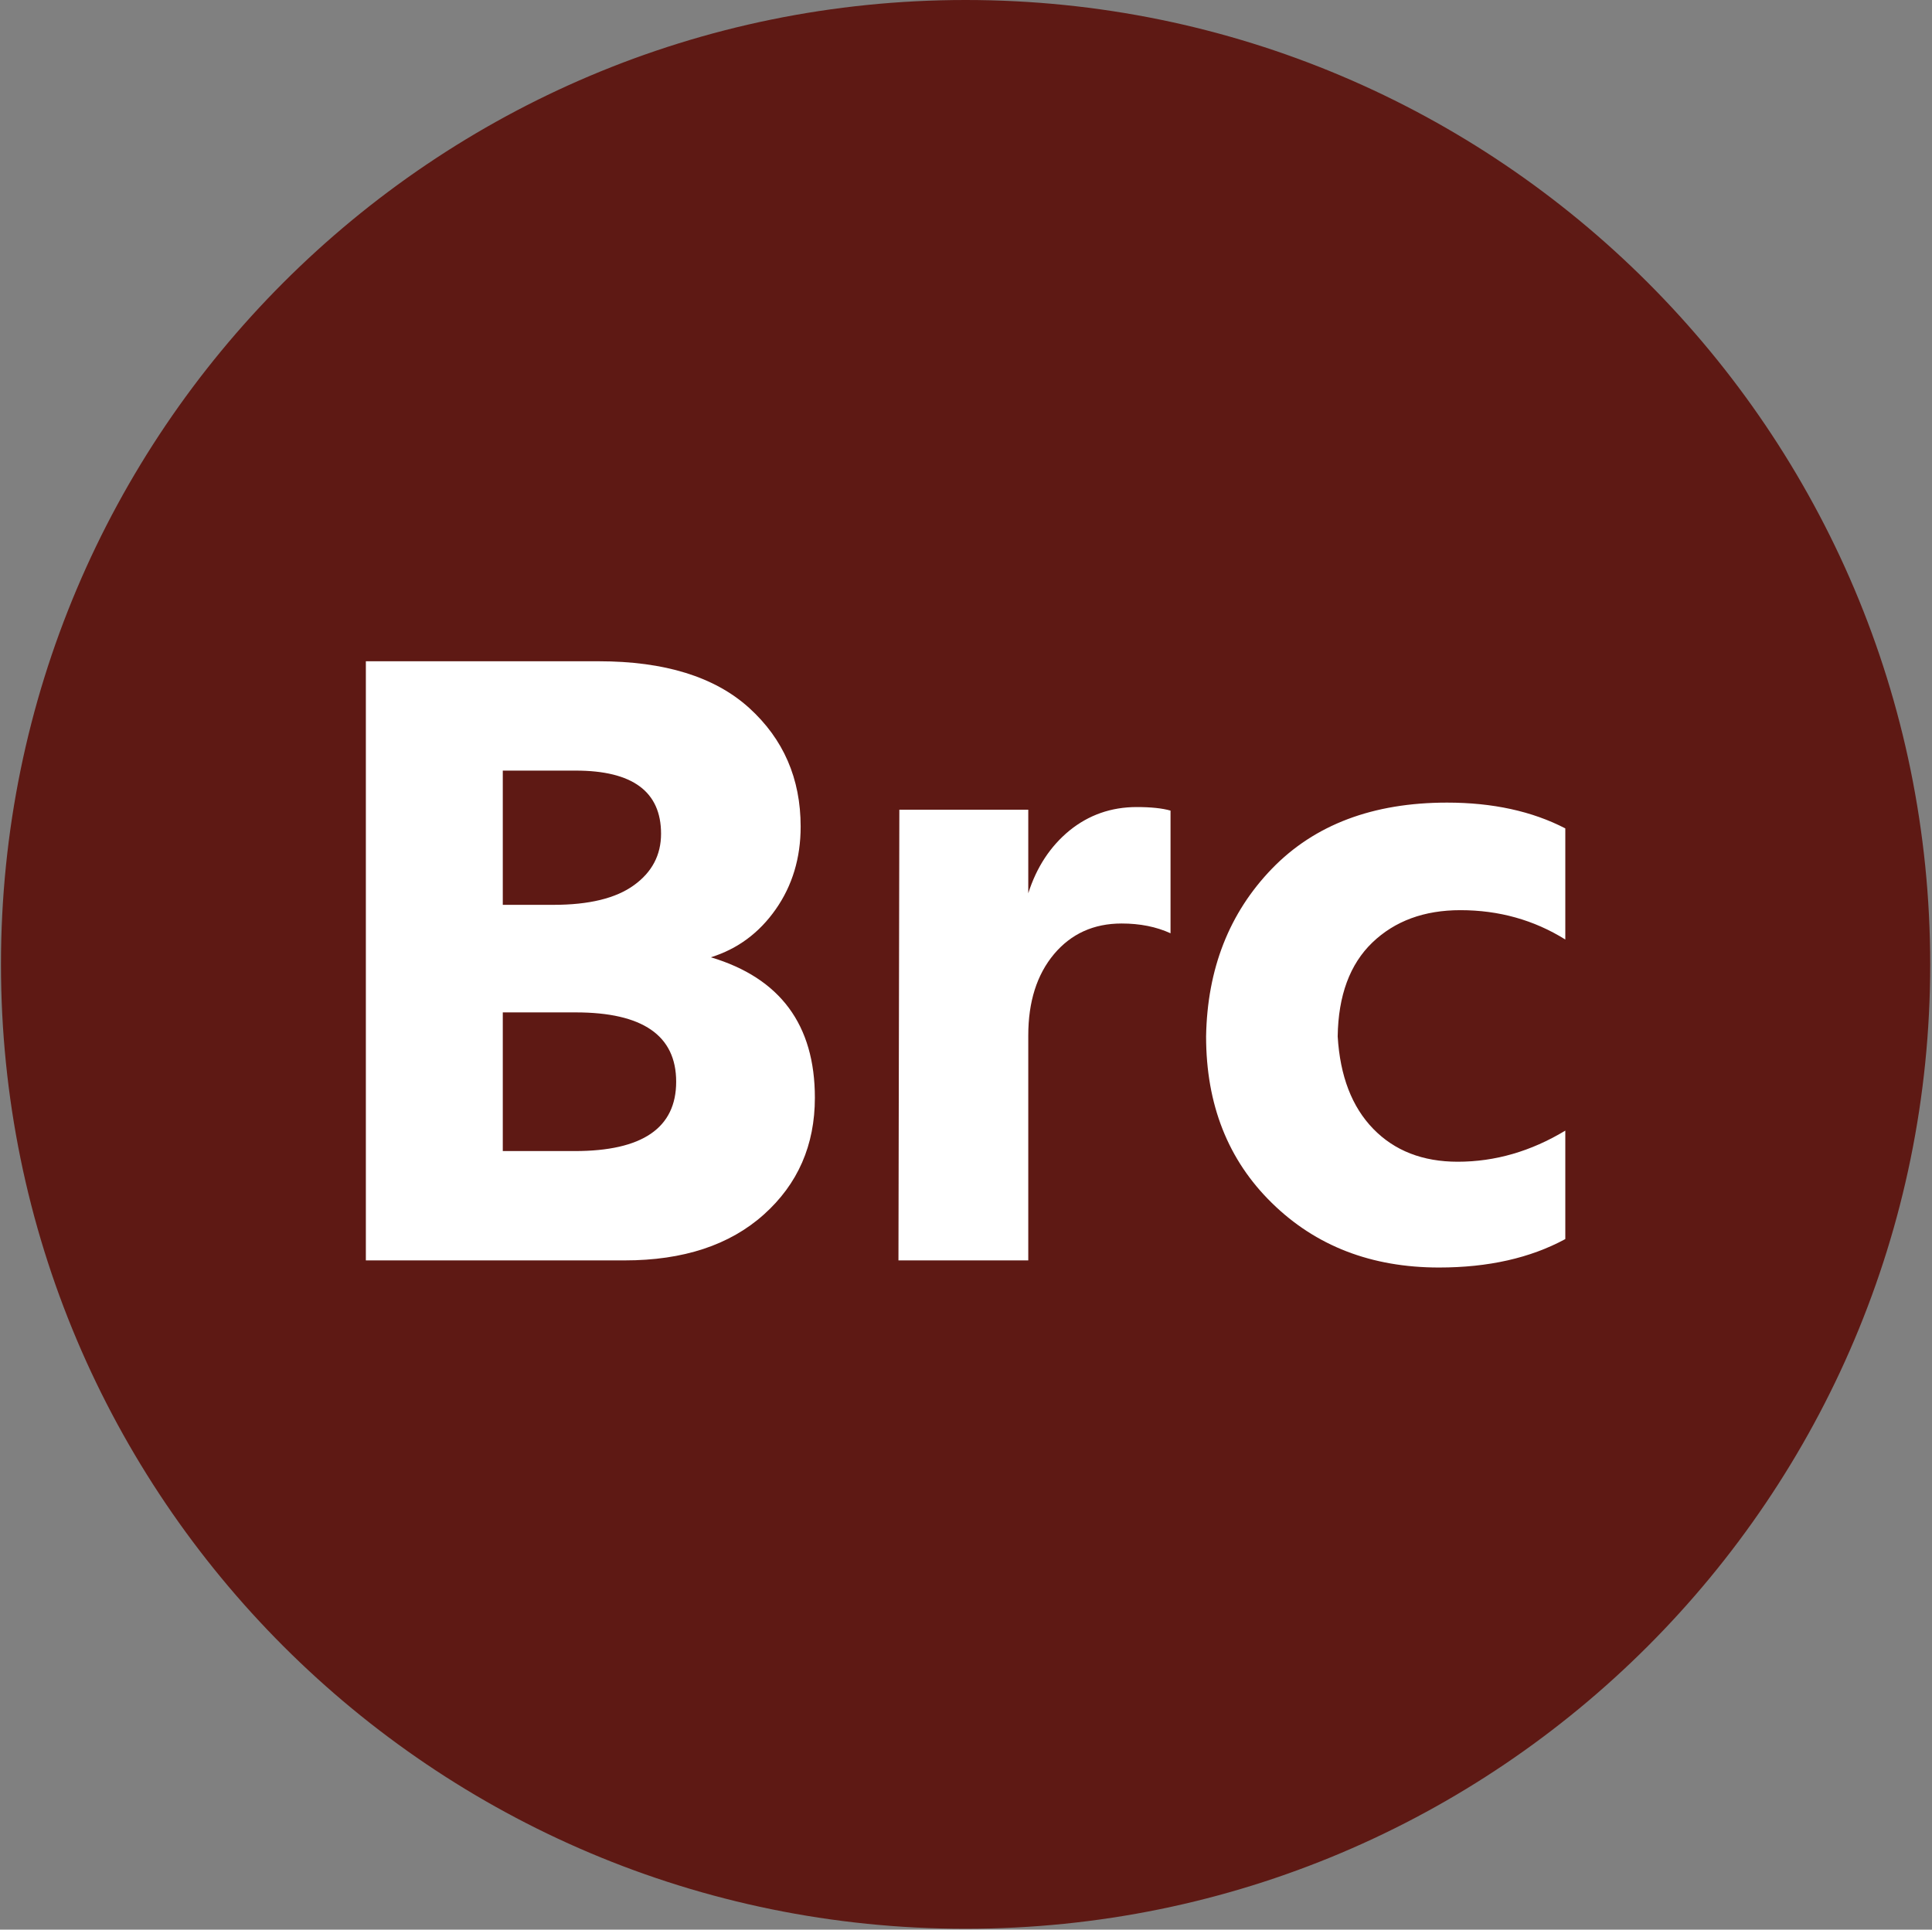 <svg xmlns="http://www.w3.org/2000/svg" version="1.1" xmlns:xlink="http://www.w3.org/1999/xlink" xmlns:svgjs="http://svgjs.dev/svgjs" width="1000" height="999" viewBox="0 0 1000 999"><rect x="0" y="0" width="1000" height="999" fill="#808080" stroke="none"/><g transform="matrix(1,0,0,1,-0.216,-0.216)"><svg viewBox="0 0 343 343" data-background-color="#ffffff" preserveAspectRatio="xMidYMid meet" height="999" width="1000" xmlns="http://www.w3.org/2000/svg" xmlns:xlink="http://www.w3.org/1999/xlink"><g id="tight-bounds" transform="matrix(1,0,0,1,0.074,0.074)"><svg viewBox="0 0 342.852 342.852" height="342.852" width="342.852"><g><svg></svg></g><g><svg viewBox="0 0 342.852 342.852" height="342.852" width="342.852"><g><path d="M0 171.426c0-94.676 76.75-171.426 171.426-171.426 94.676 0 171.426 76.75 171.426 171.426 0 94.676-76.75 171.426-171.426 171.426-94.676 0-171.426-76.75-171.426-171.426zM171.426 333.133c89.309 0 161.707-72.399 161.707-161.707 0-89.309-72.399-161.707-161.707-161.708-89.309 0-161.707 72.399-161.708 161.708 0 89.309 72.399 161.707 161.708 161.707z" data-fill-palette-color="tertiary" fill="#5e1914" stroke="transparent"></path><ellipse rx="164.569" ry="164.569" cx="171.426" cy="171.426" fill="#5e1914" stroke="transparent" stroke-width="0" fill-opacity="1" data-fill-palette-color="tertiary"></ellipse></g><g transform="matrix(1,0,0,1,64.847,117.544)"><svg viewBox="0 0 213.158 107.764" height="107.764" width="213.158"><g><svg viewBox="0 0 213.158 107.764" height="107.764" width="213.158"><g><svg viewBox="0 0 213.158 107.764" height="107.764" width="213.158"><g><svg viewBox="0 0 213.158 107.764" height="107.764" width="213.158"><g id="textblocktransform"><svg viewBox="0 0 213.158 107.764" height="107.764" width="213.158" id="textblock"><g><svg viewBox="0 0 213.158 107.764" height="107.764" width="213.158"><g transform="matrix(1,0,0,1,0,0)"><svg width="213.158" viewBox="3.25 -33.7 67.45 34.1" height="107.764" data-palette-color="#ffffff"><path d="M10.95-13.95L10.95-6.15 15-6.15Q20.7-6.15 20.7-10.05 20.7-13.95 15.05-13.95L15.05-13.95 10.95-13.95ZM15.05-27.55L10.95-27.55 10.95-20 13.8-20Q16.8-20 18.32-21.1 19.85-22.2 19.85-24L19.85-24Q19.85-27.55 15.05-27.55L15.05-27.55ZM3.25 0L3.25-33.7 16.35-33.7Q21.9-33.7 24.8-31.08 27.7-28.45 27.7-24.4L27.7-24.4Q27.7-21.75 26.3-19.75 24.9-17.75 22.65-17.05L22.65-17.05Q28.5-15.3 28.5-9.15L28.5-9.15Q28.5-5.15 25.63-2.58 22.75 0 17.8 0L17.8 0 3.25 0ZM33.25-25.35L40.5-25.35 40.5-20.65Q41.2-22.85 42.82-24.18 44.45-25.5 46.6-25.5L46.6-25.5Q47.8-25.5 48.5-25.3L48.5-25.3 48.5-18.4Q47.3-18.95 45.75-18.95L45.75-18.95Q43.4-18.95 41.95-17.23 40.5-15.5 40.5-12.65L40.5-12.65 40.5 0 33.2 0 33.25-25.35ZM57.9-12.6L57.9-12.6Q58.1-9.25 59.9-7.4 61.7-5.55 64.65-5.55L64.65-5.55Q67.8-5.55 70.7-7.3L70.7-7.3 70.7-1.2Q67.75 0.4 63.6 0.4L63.6 0.4Q57.9 0.4 54.2-3.23 50.5-6.85 50.5-12.6L50.5-12.6Q50.6-18.3 54.2-22.03 57.8-25.75 64.05-25.75L64.05-25.75Q67.9-25.75 70.7-24.3L70.7-24.3 70.7-18.05Q68.05-19.7 64.8-19.7L64.8-19.7Q61.75-19.7 59.85-17.88 57.95-16.05 57.9-12.6Z" opacity="1" transform="matrix(1,0,0,1,0,0)" fill="#ffffff" class="undefined-text-0" data-fill-palette-color="quaternary" id="text-0"></path></svg></g></svg></g></svg></g></svg></g><g></g></svg></g></svg></g></svg></g></svg></g><defs></defs></svg><rect width="342.852" height="342.852" fill="none" stroke="none" visibility="hidden"></rect></g></svg></g></svg>